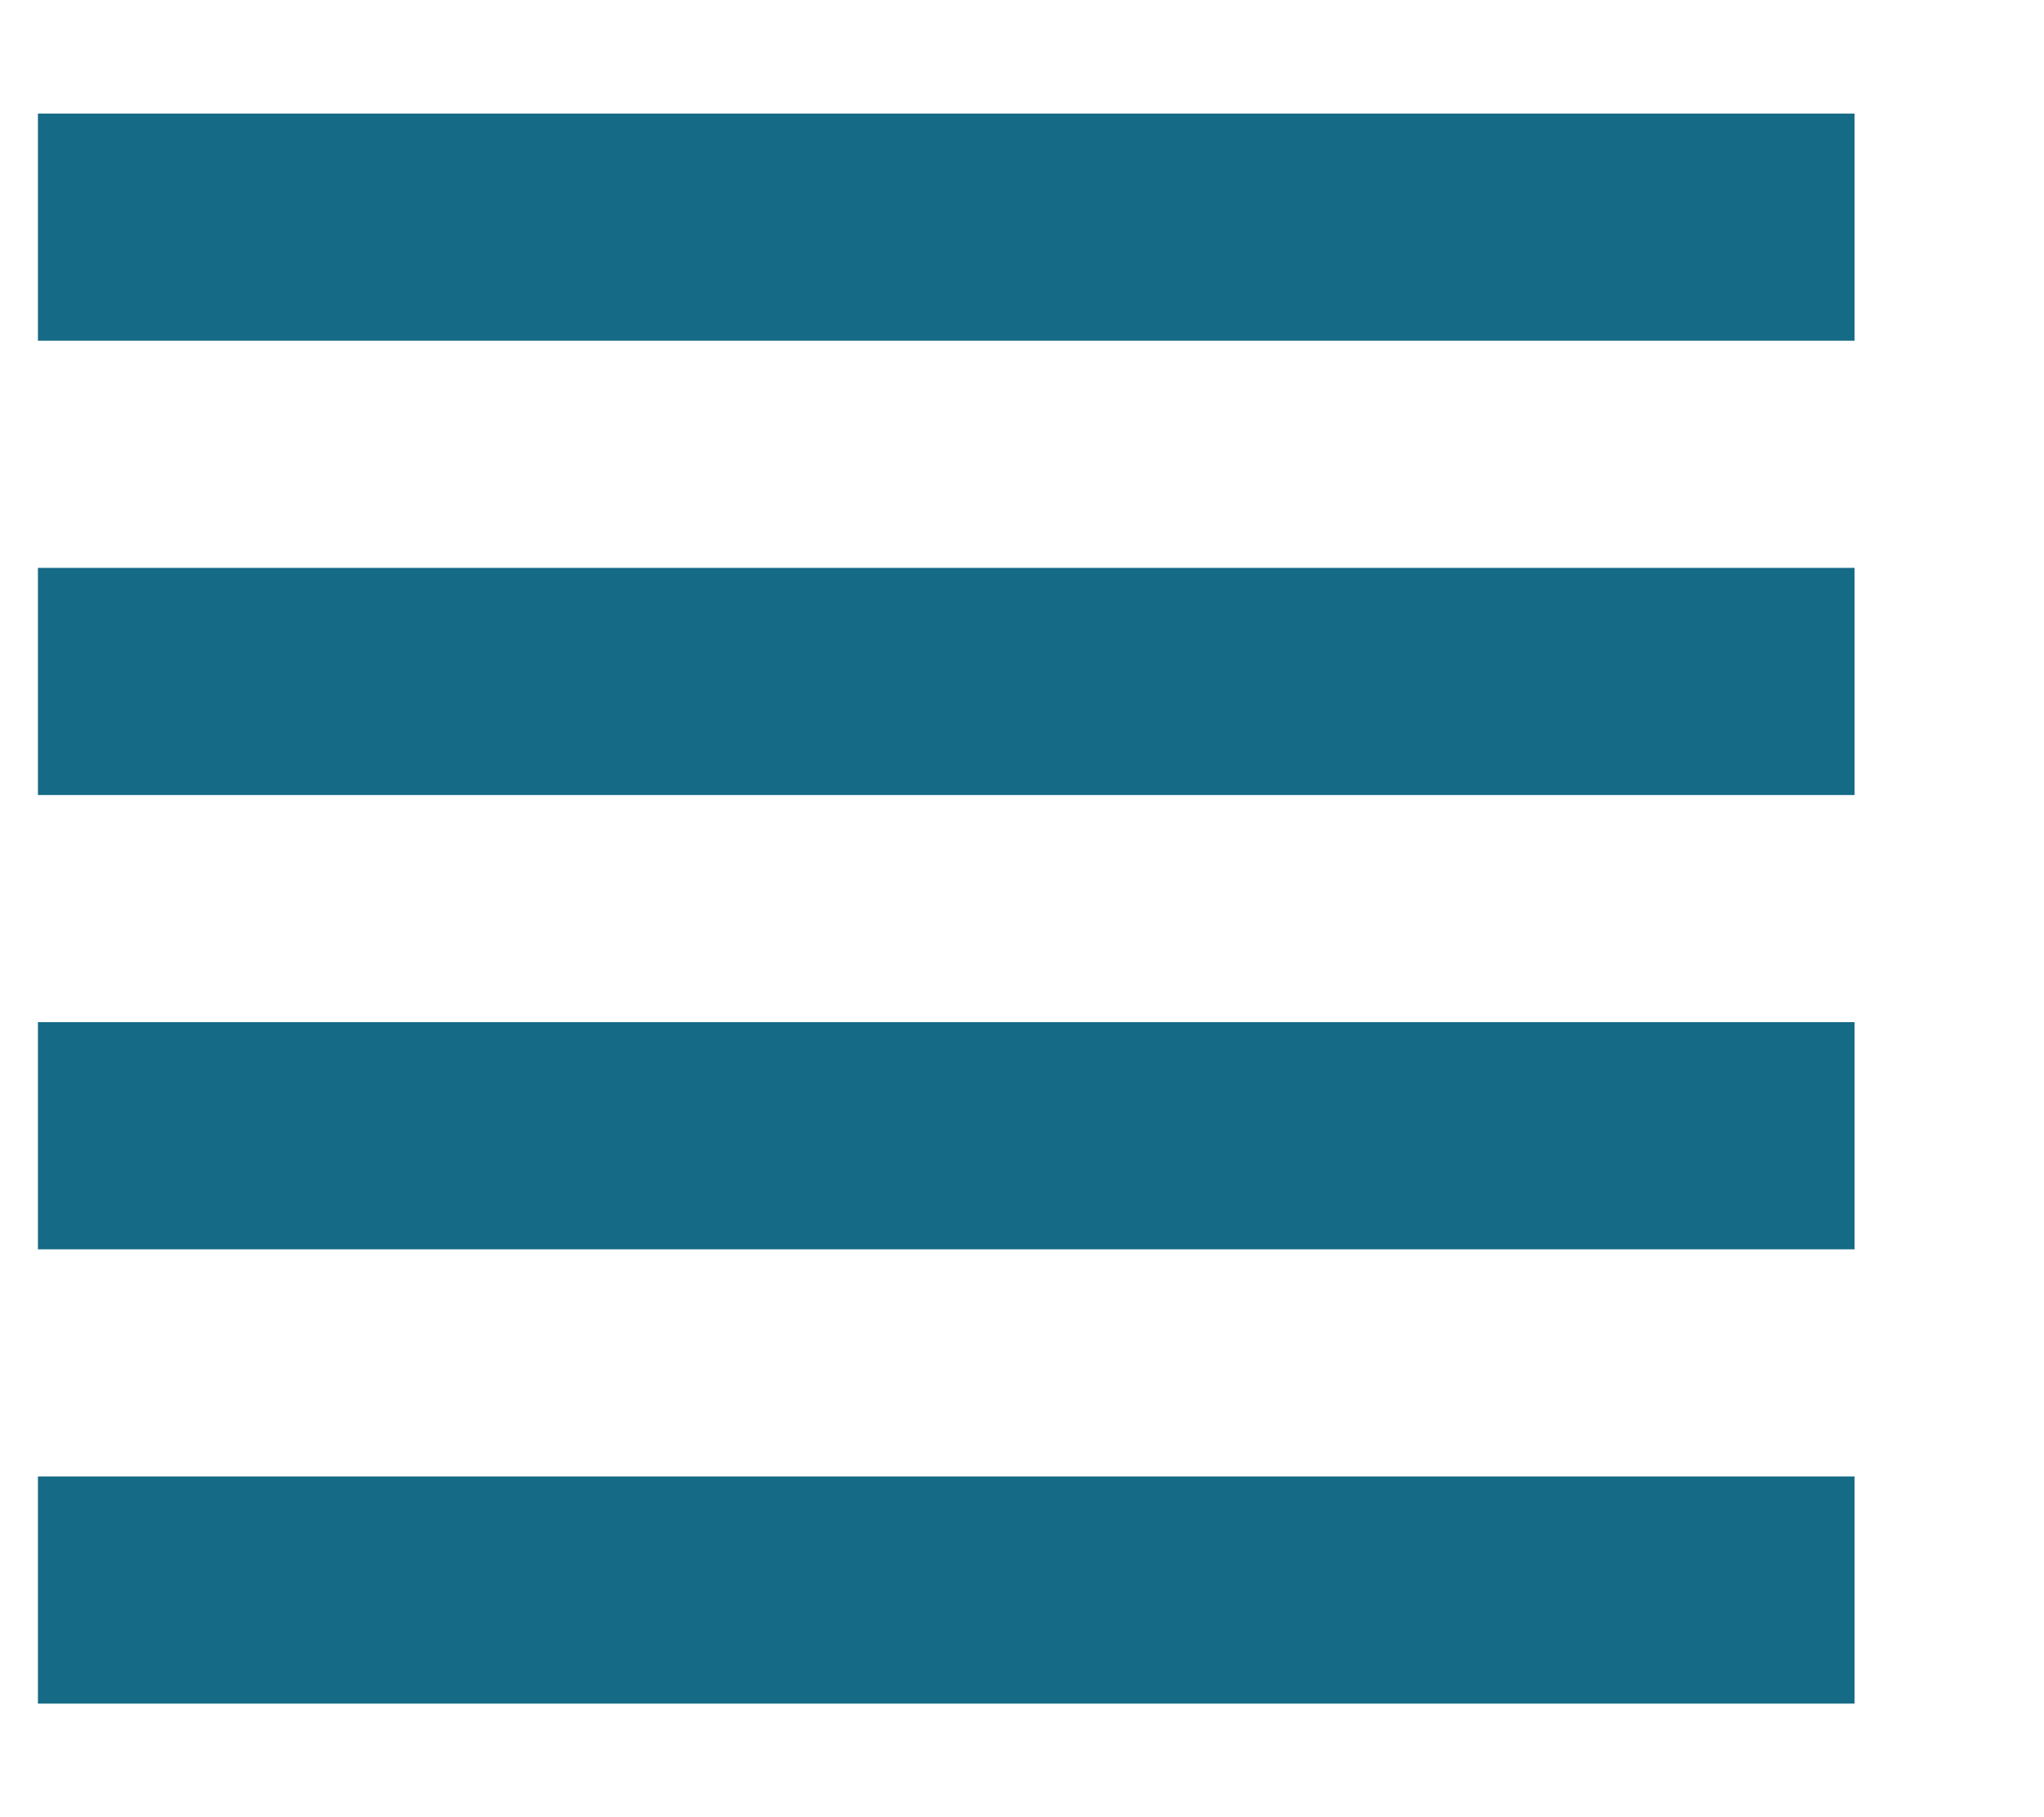 <svg width="13.5" height="12" viewBox="0 0 9 8" fill="none" xmlns="http://www.w3.org/2000/svg">
<line x1="0.167" y1="1" x2="8.166" y2="1" stroke="#156A85"/>
<line x1="0.167" y1="3" x2="8.166" y2="3" stroke="#156A85"/>
<line x1="0.167" y1="5" x2="8.166" y2="5" stroke="#156A85"/>
<line x1="0.167" y1="7" x2="8.166" y2="7" stroke="#156A85"/>
</svg>
